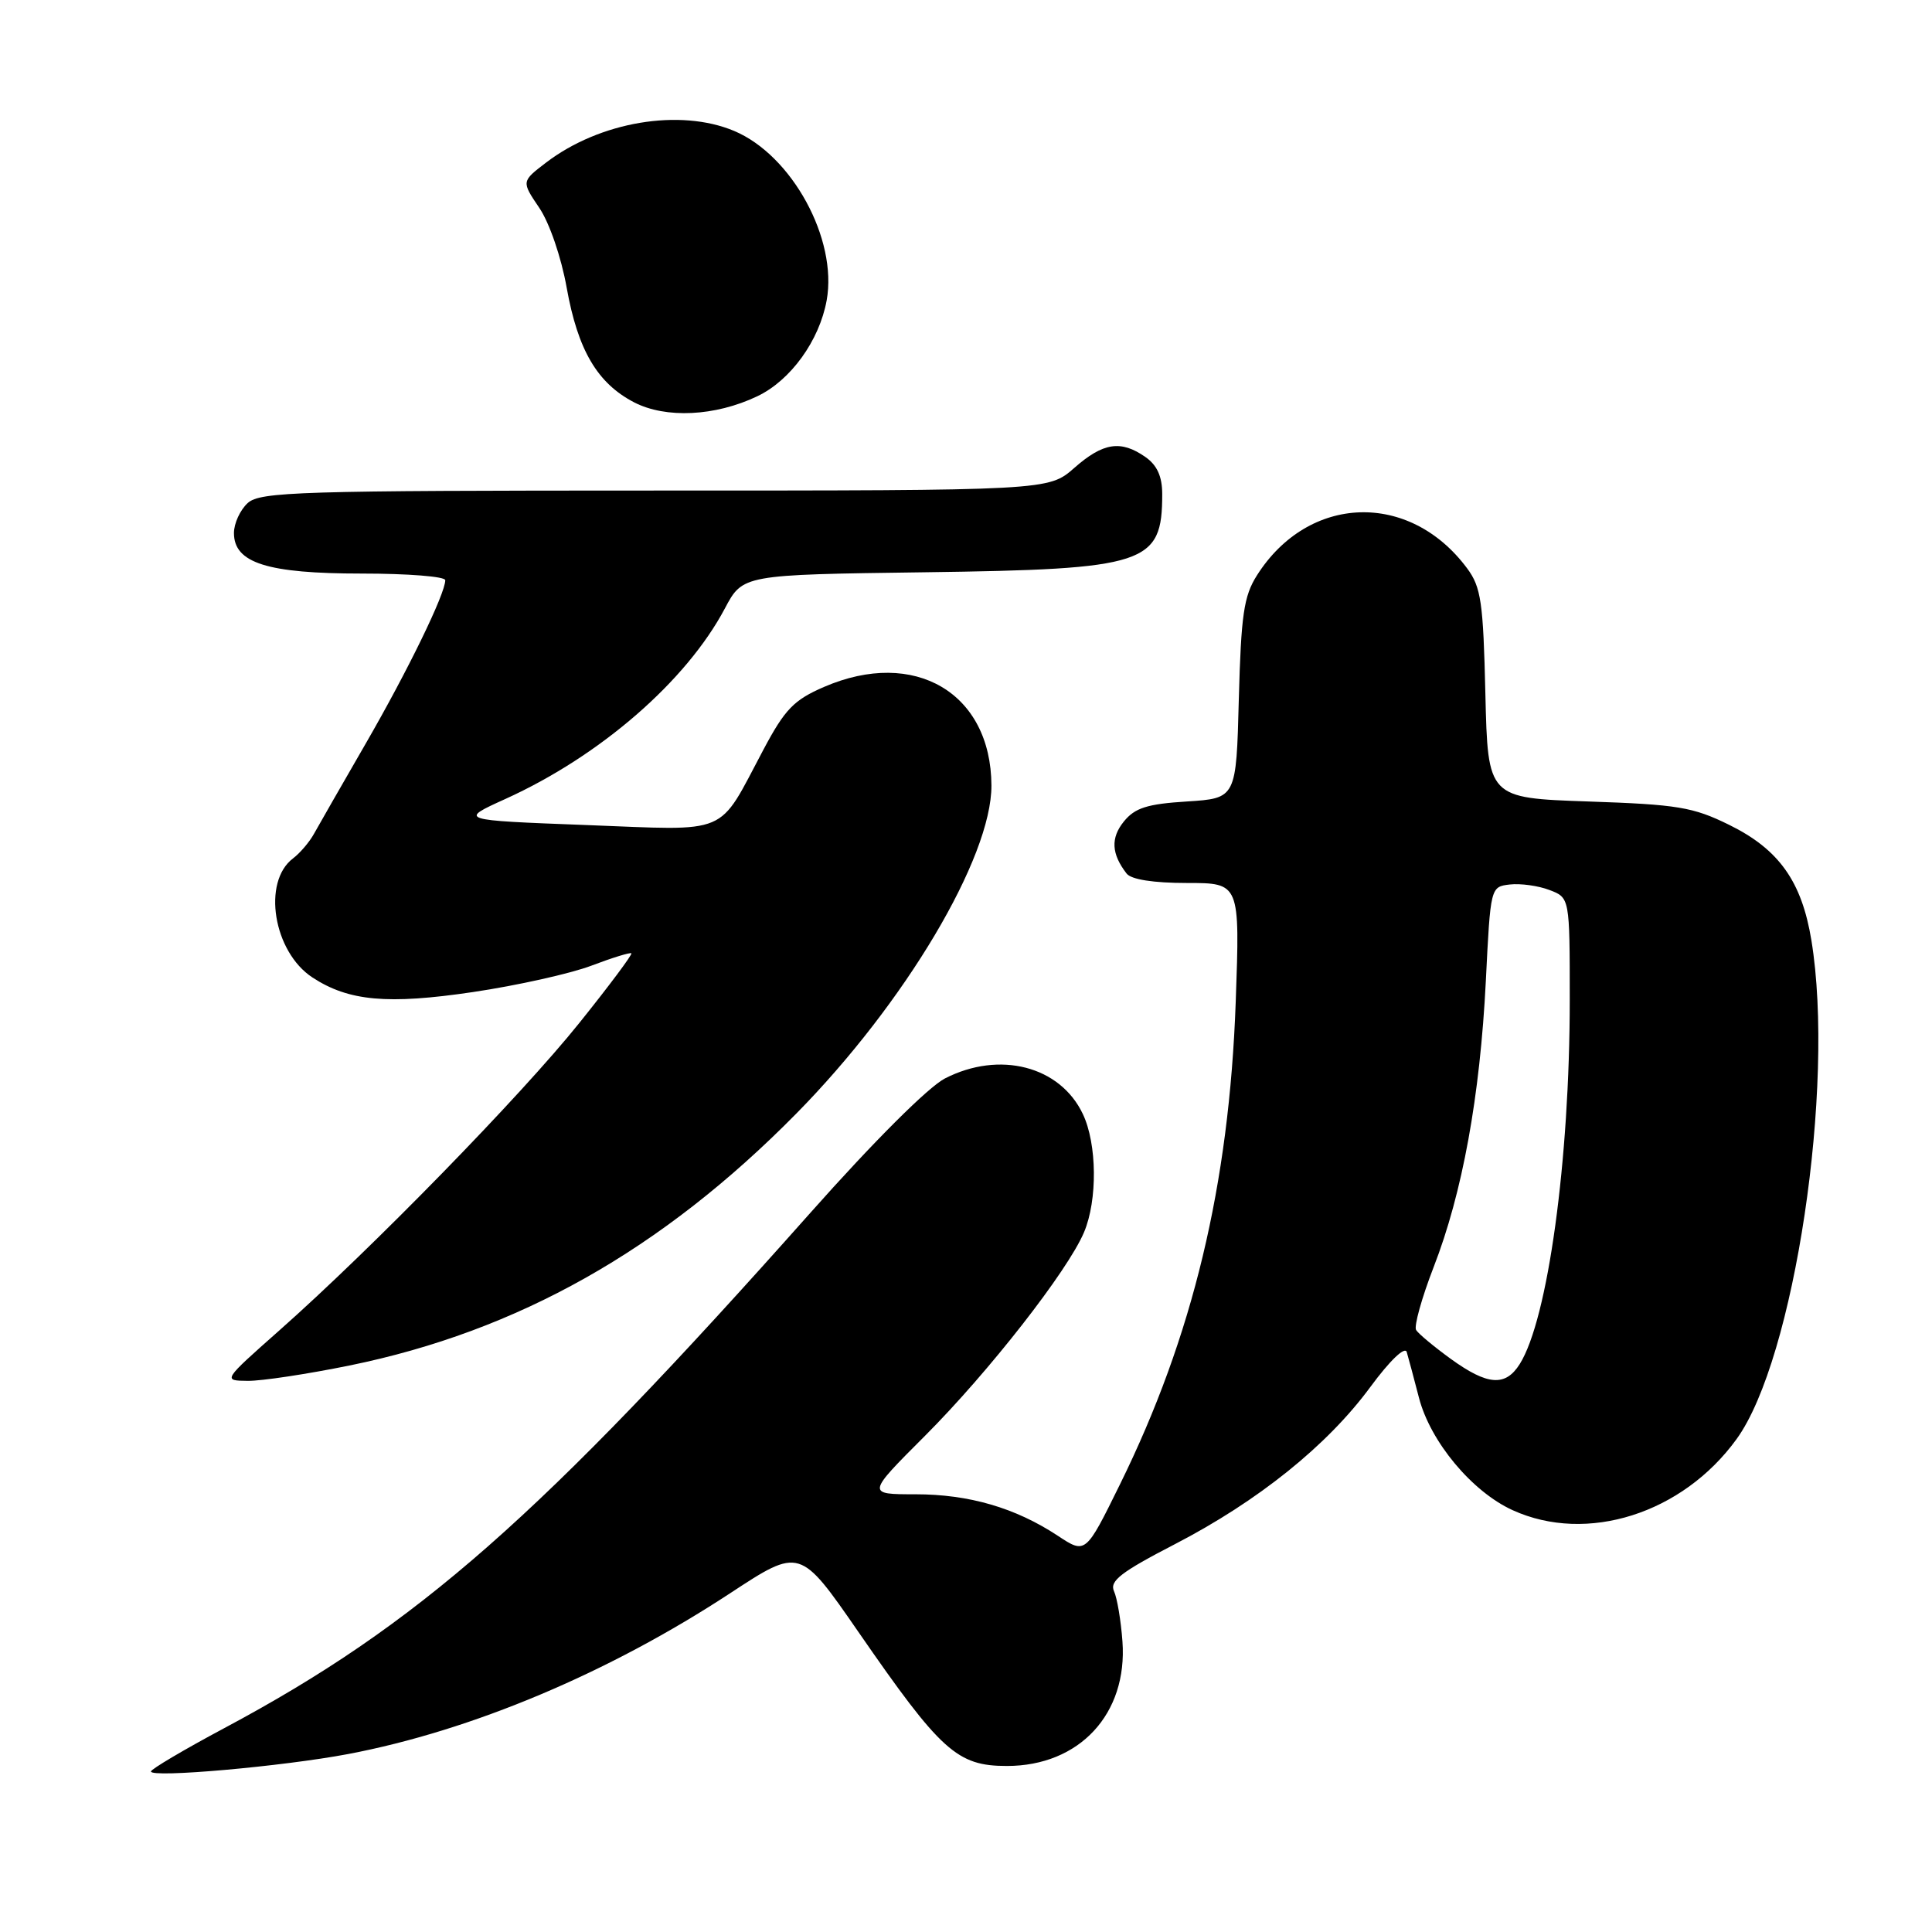 <?xml version="1.0" encoding="UTF-8" standalone="no"?>
<!DOCTYPE svg PUBLIC "-//W3C//DTD SVG 1.1//EN" "http://www.w3.org/Graphics/SVG/1.1/DTD/svg11.dtd" >
<svg xmlns="http://www.w3.org/2000/svg" xmlns:xlink="http://www.w3.org/1999/xlink" version="1.1" viewBox="0 0 256 256">
 <g >
 <path fill="currentColor"
d=" M 46.13 232.42 C 62.52 229.31 80.68 221.66 96.75 211.11 C 106.00 205.04 106.00 205.04 113.75 216.25 C 124.69 232.08 126.82 234.00 133.42 234.00 C 143.03 234.00 149.43 227.10 148.73 217.50 C 148.53 214.75 148.03 211.75 147.61 210.84 C 147.00 209.49 148.54 208.30 155.68 204.61 C 166.71 198.90 175.88 191.53 181.58 183.78 C 184.15 180.29 186.16 178.36 186.40 179.15 C 186.62 179.89 187.35 182.62 188.02 185.21 C 189.53 191.04 195.05 197.66 200.44 200.11 C 210.29 204.59 222.96 200.56 230.11 190.68 C 237.76 180.13 243.19 143.92 240.02 124.60 C 238.74 116.79 235.73 112.55 229.13 109.30 C 224.34 106.94 222.31 106.60 210.45 106.20 C 197.15 105.74 197.15 105.74 196.82 91.94 C 196.54 79.80 196.25 77.80 194.41 75.32 C 186.78 65.03 173.37 65.48 166.55 76.24 C 164.81 78.98 164.45 81.47 164.15 92.63 C 163.81 105.78 163.81 105.78 157.27 106.20 C 152.00 106.53 150.38 107.05 148.92 108.85 C 147.15 111.03 147.26 113.14 149.28 115.75 C 149.89 116.54 152.83 117.00 157.27 117.00 C 164.30 117.00 164.30 117.00 163.74 132.75 C 162.87 157.03 158.05 177.10 148.39 196.71 C 143.85 205.93 143.85 205.93 140.17 203.50 C 134.55 199.79 128.40 198.00 121.29 198.00 C 114.82 198.00 114.82 198.00 122.57 190.25 C 130.99 181.82 141.48 168.40 143.64 163.28 C 145.44 159.02 145.37 151.57 143.48 147.61 C 140.47 141.26 132.44 139.19 125.21 142.90 C 123.01 144.03 115.78 151.24 107.40 160.68 C 71.49 201.10 55.36 215.29 29.75 228.97 C 24.39 231.83 20.00 234.43 20.00 234.73 C 20.00 235.61 37.46 234.06 46.13 232.42 Z  M 46.29 180.94 C 68.61 176.39 87.69 165.64 105.50 147.57 C 119.92 132.94 131.40 113.63 131.37 104.08 C 131.32 91.81 121.18 85.84 109.19 91.02 C 105.19 92.75 104.01 93.97 101.17 99.31 C 95.00 110.90 96.99 110.05 77.63 109.32 C 60.76 108.68 60.76 108.68 66.98 105.86 C 79.54 100.16 90.93 90.27 96.05 80.62 C 98.42 76.15 98.42 76.15 122.46 75.83 C 151.97 75.43 154.00 74.76 154.00 65.47 C 154.00 63.13 153.32 61.64 151.78 60.56 C 148.52 58.28 146.18 58.63 142.35 62.00 C 138.93 65.00 138.93 65.00 86.79 65.00 C 39.68 65.00 34.48 65.16 32.83 66.65 C 31.82 67.57 31.00 69.35 31.00 70.63 C 31.00 74.60 35.42 76.00 47.95 76.00 C 54.03 76.00 59.00 76.39 59.00 76.88 C 59.00 78.67 54.06 88.83 48.47 98.51 C 45.30 104.00 42.21 109.39 41.60 110.49 C 41.00 111.58 39.75 113.04 38.83 113.74 C 34.71 116.85 36.22 126.13 41.40 129.52 C 46.19 132.66 51.36 133.13 62.69 131.45 C 68.54 130.58 75.58 129.01 78.35 127.96 C 81.12 126.91 83.51 126.17 83.66 126.32 C 83.81 126.48 80.71 130.63 76.76 135.55 C 69.07 145.15 49.23 165.48 37.00 176.30 C 29.50 182.94 29.50 182.94 32.84 182.97 C 34.68 182.99 40.73 182.07 46.29 180.94 Z  M 100.34 52.51 C 104.76 50.41 108.57 45.14 109.54 39.79 C 111.00 31.68 104.94 20.57 97.28 17.35 C 90.09 14.33 79.47 16.11 72.35 21.55 C 69.09 24.04 69.09 24.04 71.45 27.53 C 72.80 29.51 74.37 34.09 75.09 38.13 C 76.57 46.40 79.15 50.78 84.02 53.31 C 88.22 55.48 94.76 55.17 100.34 52.51 Z  M 192.25 180.07 C 190.02 178.45 187.95 176.73 187.64 176.23 C 187.34 175.74 188.38 171.99 189.96 167.91 C 193.78 158.09 196.11 145.28 196.88 130.00 C 197.50 117.52 197.50 117.50 200.06 117.20 C 201.47 117.04 203.83 117.36 205.31 117.93 C 208.00 118.95 208.00 118.95 208.00 132.51 C 208.00 153.74 205.10 174.83 201.37 180.75 C 199.47 183.76 197.11 183.58 192.25 180.07 Z "/>
</g>
</svg>